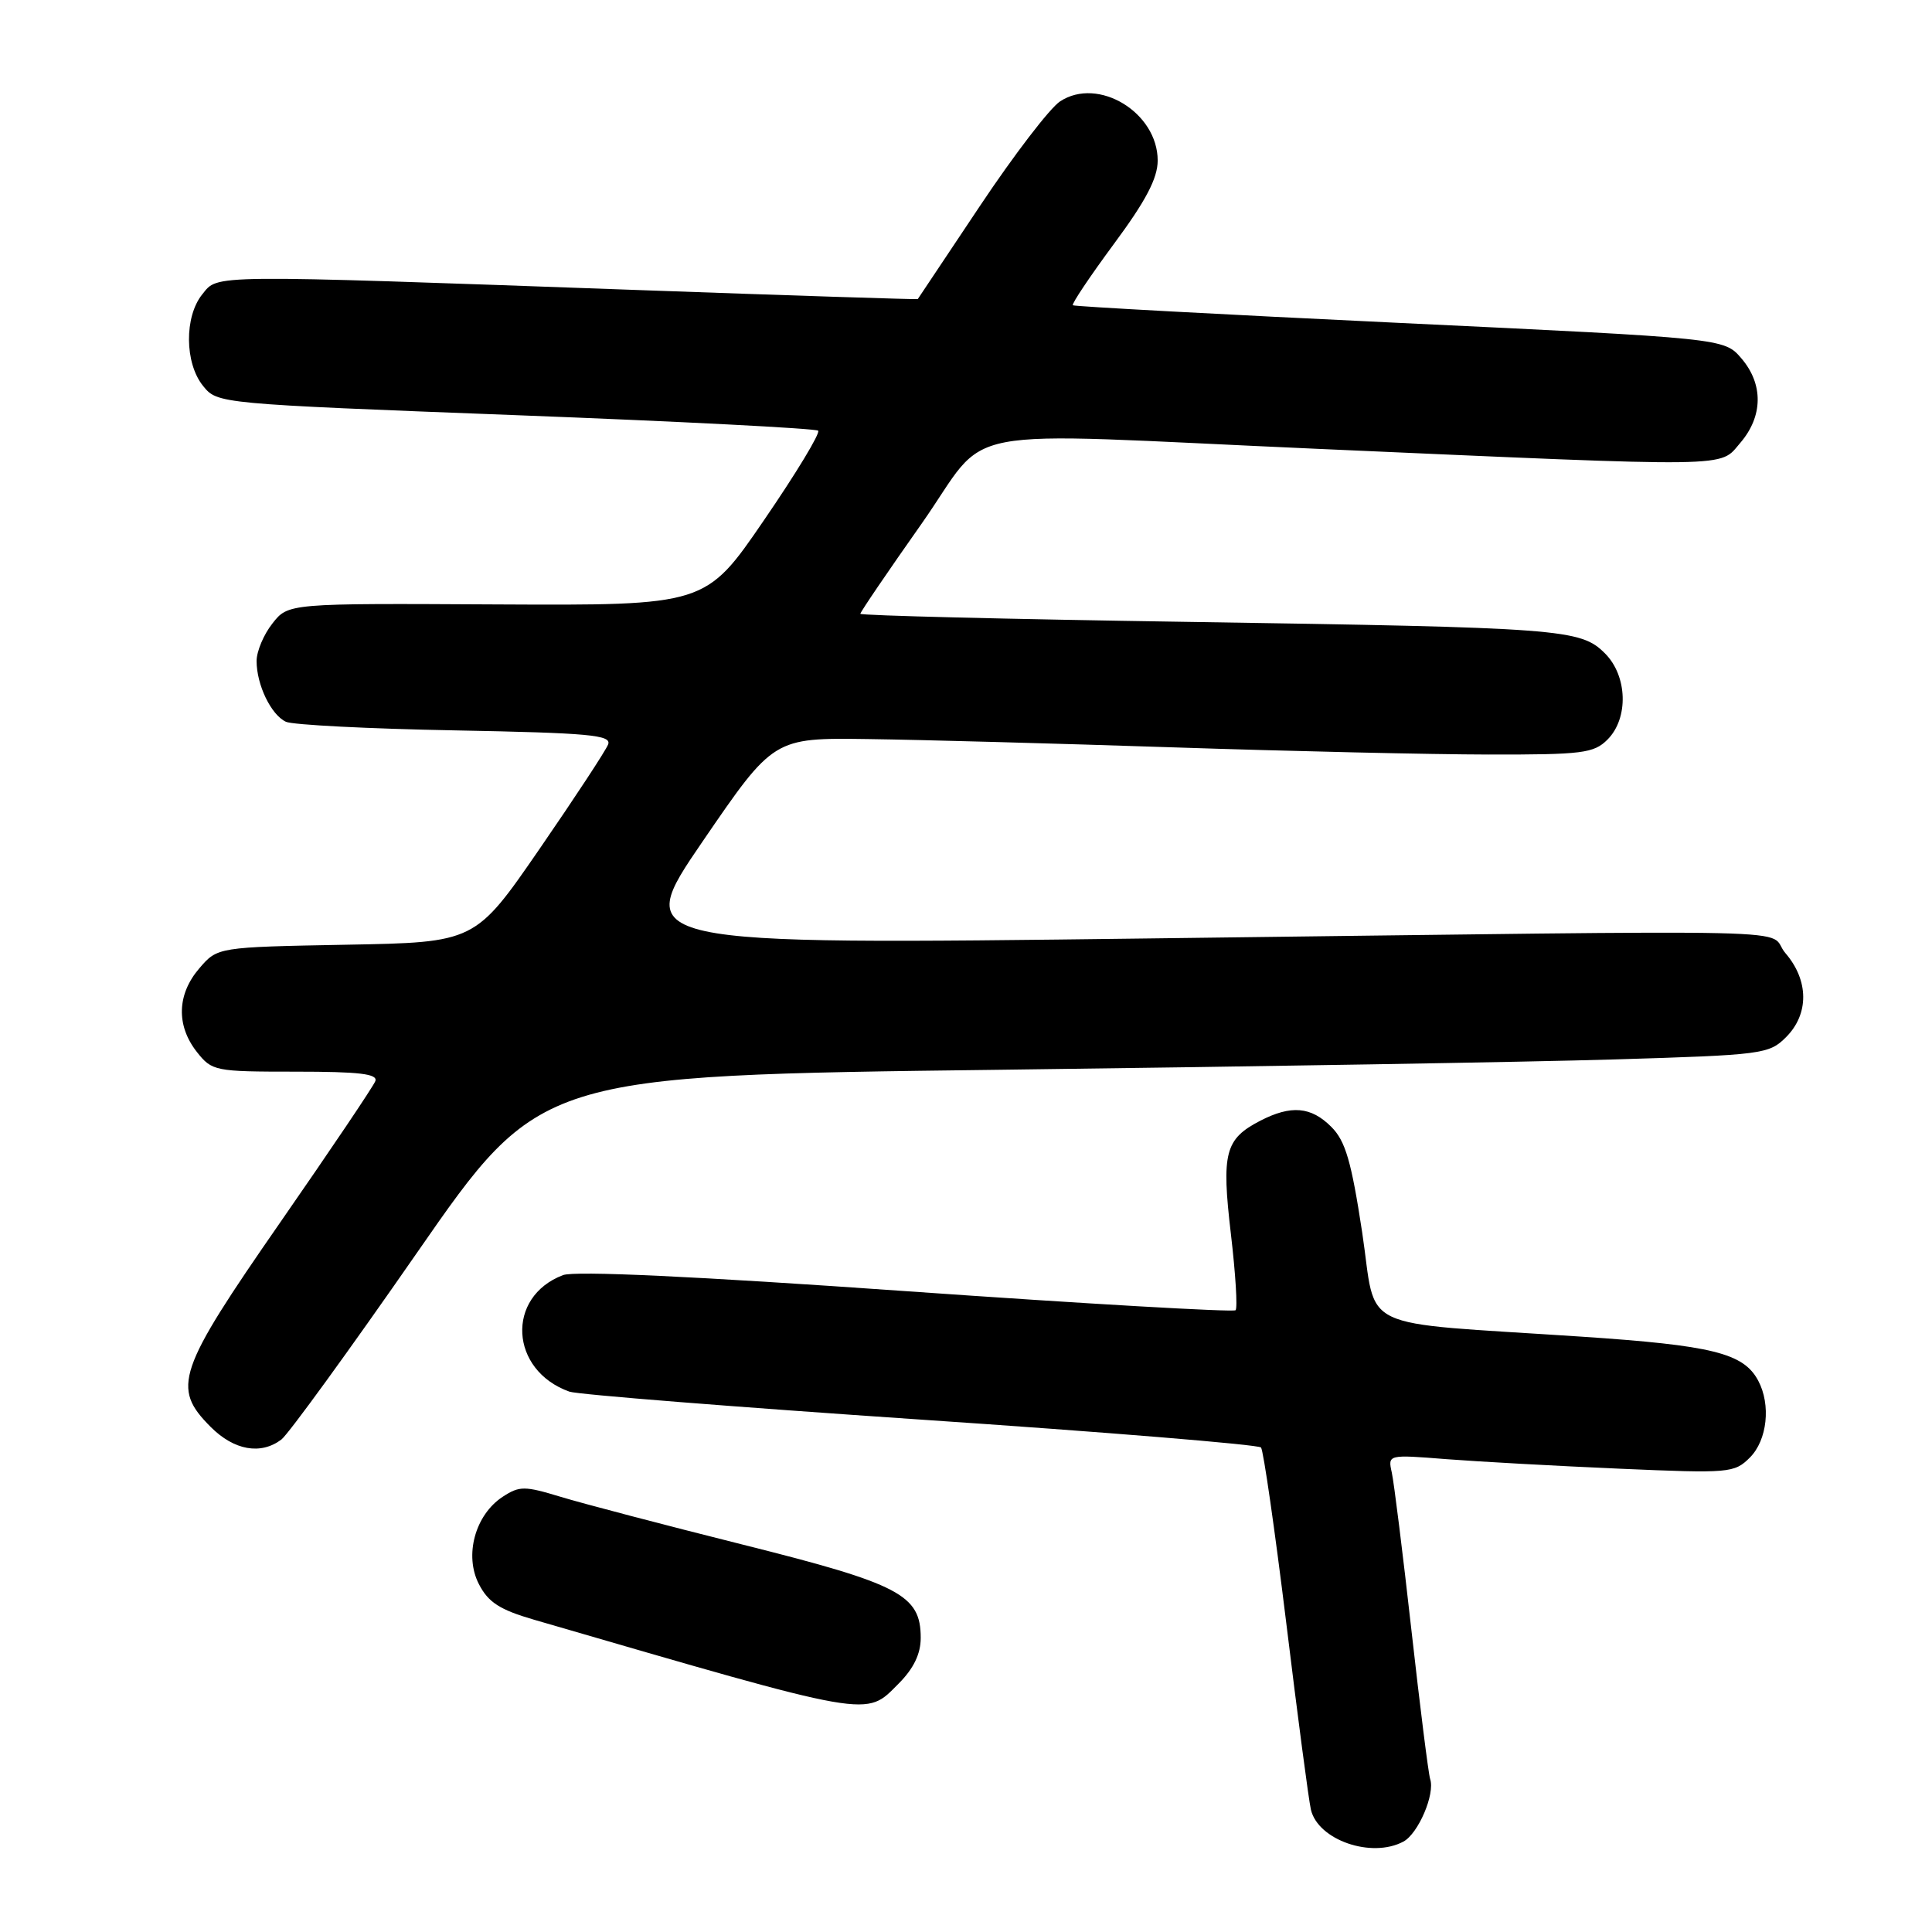 <?xml version="1.0" encoding="UTF-8" standalone="no"?>
<!DOCTYPE svg PUBLIC "-//W3C//DTD SVG 1.1//EN" "http://www.w3.org/Graphics/SVG/1.1/DTD/svg11.dtd" >
<svg xmlns="http://www.w3.org/2000/svg" xmlns:xlink="http://www.w3.org/1999/xlink" version="1.1" viewBox="0 0 256 256">
 <g >
 <path fill="currentColor"
d=" M 185.96 244.02 C 187.93 242.96 190.18 237.71 189.50 235.72 C 189.28 235.05 188.16 226.18 187.02 216.00 C 185.88 205.82 184.71 196.43 184.42 195.12 C 183.89 192.73 183.89 192.73 191.70 193.35 C 195.99 193.68 206.30 194.25 214.62 194.61 C 229.16 195.24 229.81 195.19 231.87 193.13 C 234.17 190.83 234.68 186.14 232.97 182.94 C 231.02 179.29 226.90 178.27 209.50 177.11 C 179.20 175.09 182.51 176.67 180.49 163.26 C 179.06 153.87 178.28 151.19 176.41 149.32 C 173.72 146.62 171.07 146.40 166.98 148.51 C 162.31 150.93 161.84 152.76 163.10 163.51 C 163.72 168.78 164.00 173.33 163.72 173.61 C 163.44 173.89 143.81 172.76 120.10 171.09 C 92.05 169.11 76.15 168.37 74.60 168.96 C 67.00 171.85 67.54 181.58 75.45 184.40 C 76.52 184.78 97.45 186.44 121.95 188.10 C 146.45 189.75 166.76 191.42 167.09 191.80 C 167.41 192.19 168.91 202.62 170.43 215.00 C 171.94 227.38 173.41 238.53 173.70 239.78 C 174.64 243.82 181.74 246.28 185.96 244.02 Z  M 119.08 223.08 C 121.06 221.09 122.00 219.15 122.00 217.03 C 122.00 211.33 119.25 209.89 98.50 204.69 C 88.05 202.07 77.15 199.21 74.27 198.33 C 69.49 196.88 68.84 196.88 66.61 198.33 C 62.95 200.73 61.49 206.11 63.46 209.91 C 64.70 212.32 66.22 213.30 70.76 214.62 C 116.12 227.81 114.61 227.55 119.08 223.08 Z  M 37.28 190.75 C 38.19 190.06 46.28 178.93 55.25 166.00 C 71.56 142.50 71.56 142.50 132.53 141.75 C 166.06 141.33 202.69 140.72 213.91 140.38 C 233.57 139.79 234.41 139.68 236.66 137.43 C 239.72 134.37 239.69 129.92 236.59 126.31 C 233.72 122.97 243.98 123.21 152.11 124.35 C 83.72 125.21 83.72 125.21 93.11 111.48 C 102.50 97.76 102.50 97.76 115.00 97.93 C 121.88 98.02 140.10 98.52 155.50 99.03 C 170.90 99.54 189.69 99.97 197.25 99.98 C 209.68 100.00 211.19 99.81 213.00 98.00 C 215.82 95.18 215.66 89.56 212.66 86.57 C 209.43 83.34 207.03 83.16 157.25 82.40 C 133.46 82.04 114.00 81.56 114.00 81.33 C 114.00 81.10 117.63 75.76 122.07 69.46 C 131.55 56.00 124.87 57.28 174.50 59.47 C 230.48 61.94 227.76 61.98 230.59 58.69 C 233.62 55.17 233.68 50.90 230.73 47.47 C 228.46 44.83 228.46 44.83 185.48 42.79 C 161.84 41.67 142.35 40.61 142.16 40.45 C 141.97 40.28 144.42 36.63 147.60 32.32 C 151.84 26.60 153.39 23.63 153.40 21.28 C 153.40 14.90 145.52 10.12 140.47 13.43 C 139.12 14.31 134.35 20.54 129.86 27.27 C 125.38 34.00 121.66 39.56 121.61 39.63 C 121.55 39.70 104.85 39.16 84.50 38.43 C 27.11 36.37 28.94 36.36 26.81 38.99 C 24.41 41.95 24.46 48.12 26.91 51.14 C 28.82 53.49 28.86 53.50 68.33 55.01 C 90.07 55.84 108.10 56.77 108.41 57.07 C 108.72 57.38 105.49 62.72 101.23 68.93 C 93.50 80.23 93.50 80.23 65.85 80.09 C 38.19 79.94 38.19 79.94 36.10 82.61 C 34.94 84.07 34.00 86.31 34.00 87.59 C 34.00 90.74 35.92 94.73 37.89 95.64 C 38.77 96.05 48.87 96.57 60.32 96.78 C 78.09 97.12 81.06 97.39 80.58 98.64 C 80.27 99.45 76.18 105.68 71.49 112.49 C 62.96 124.87 62.96 124.87 45.89 125.18 C 28.82 125.50 28.82 125.50 26.41 128.31 C 23.45 131.75 23.33 135.87 26.07 139.37 C 28.09 141.93 28.45 142.00 39.18 142.00 C 47.63 142.00 50.10 142.29 49.73 143.26 C 49.47 143.95 43.79 152.38 37.12 161.99 C 23.46 181.68 22.72 183.87 27.92 189.08 C 31.02 192.18 34.54 192.81 37.28 190.75 Z "/>
</g>
</svg>